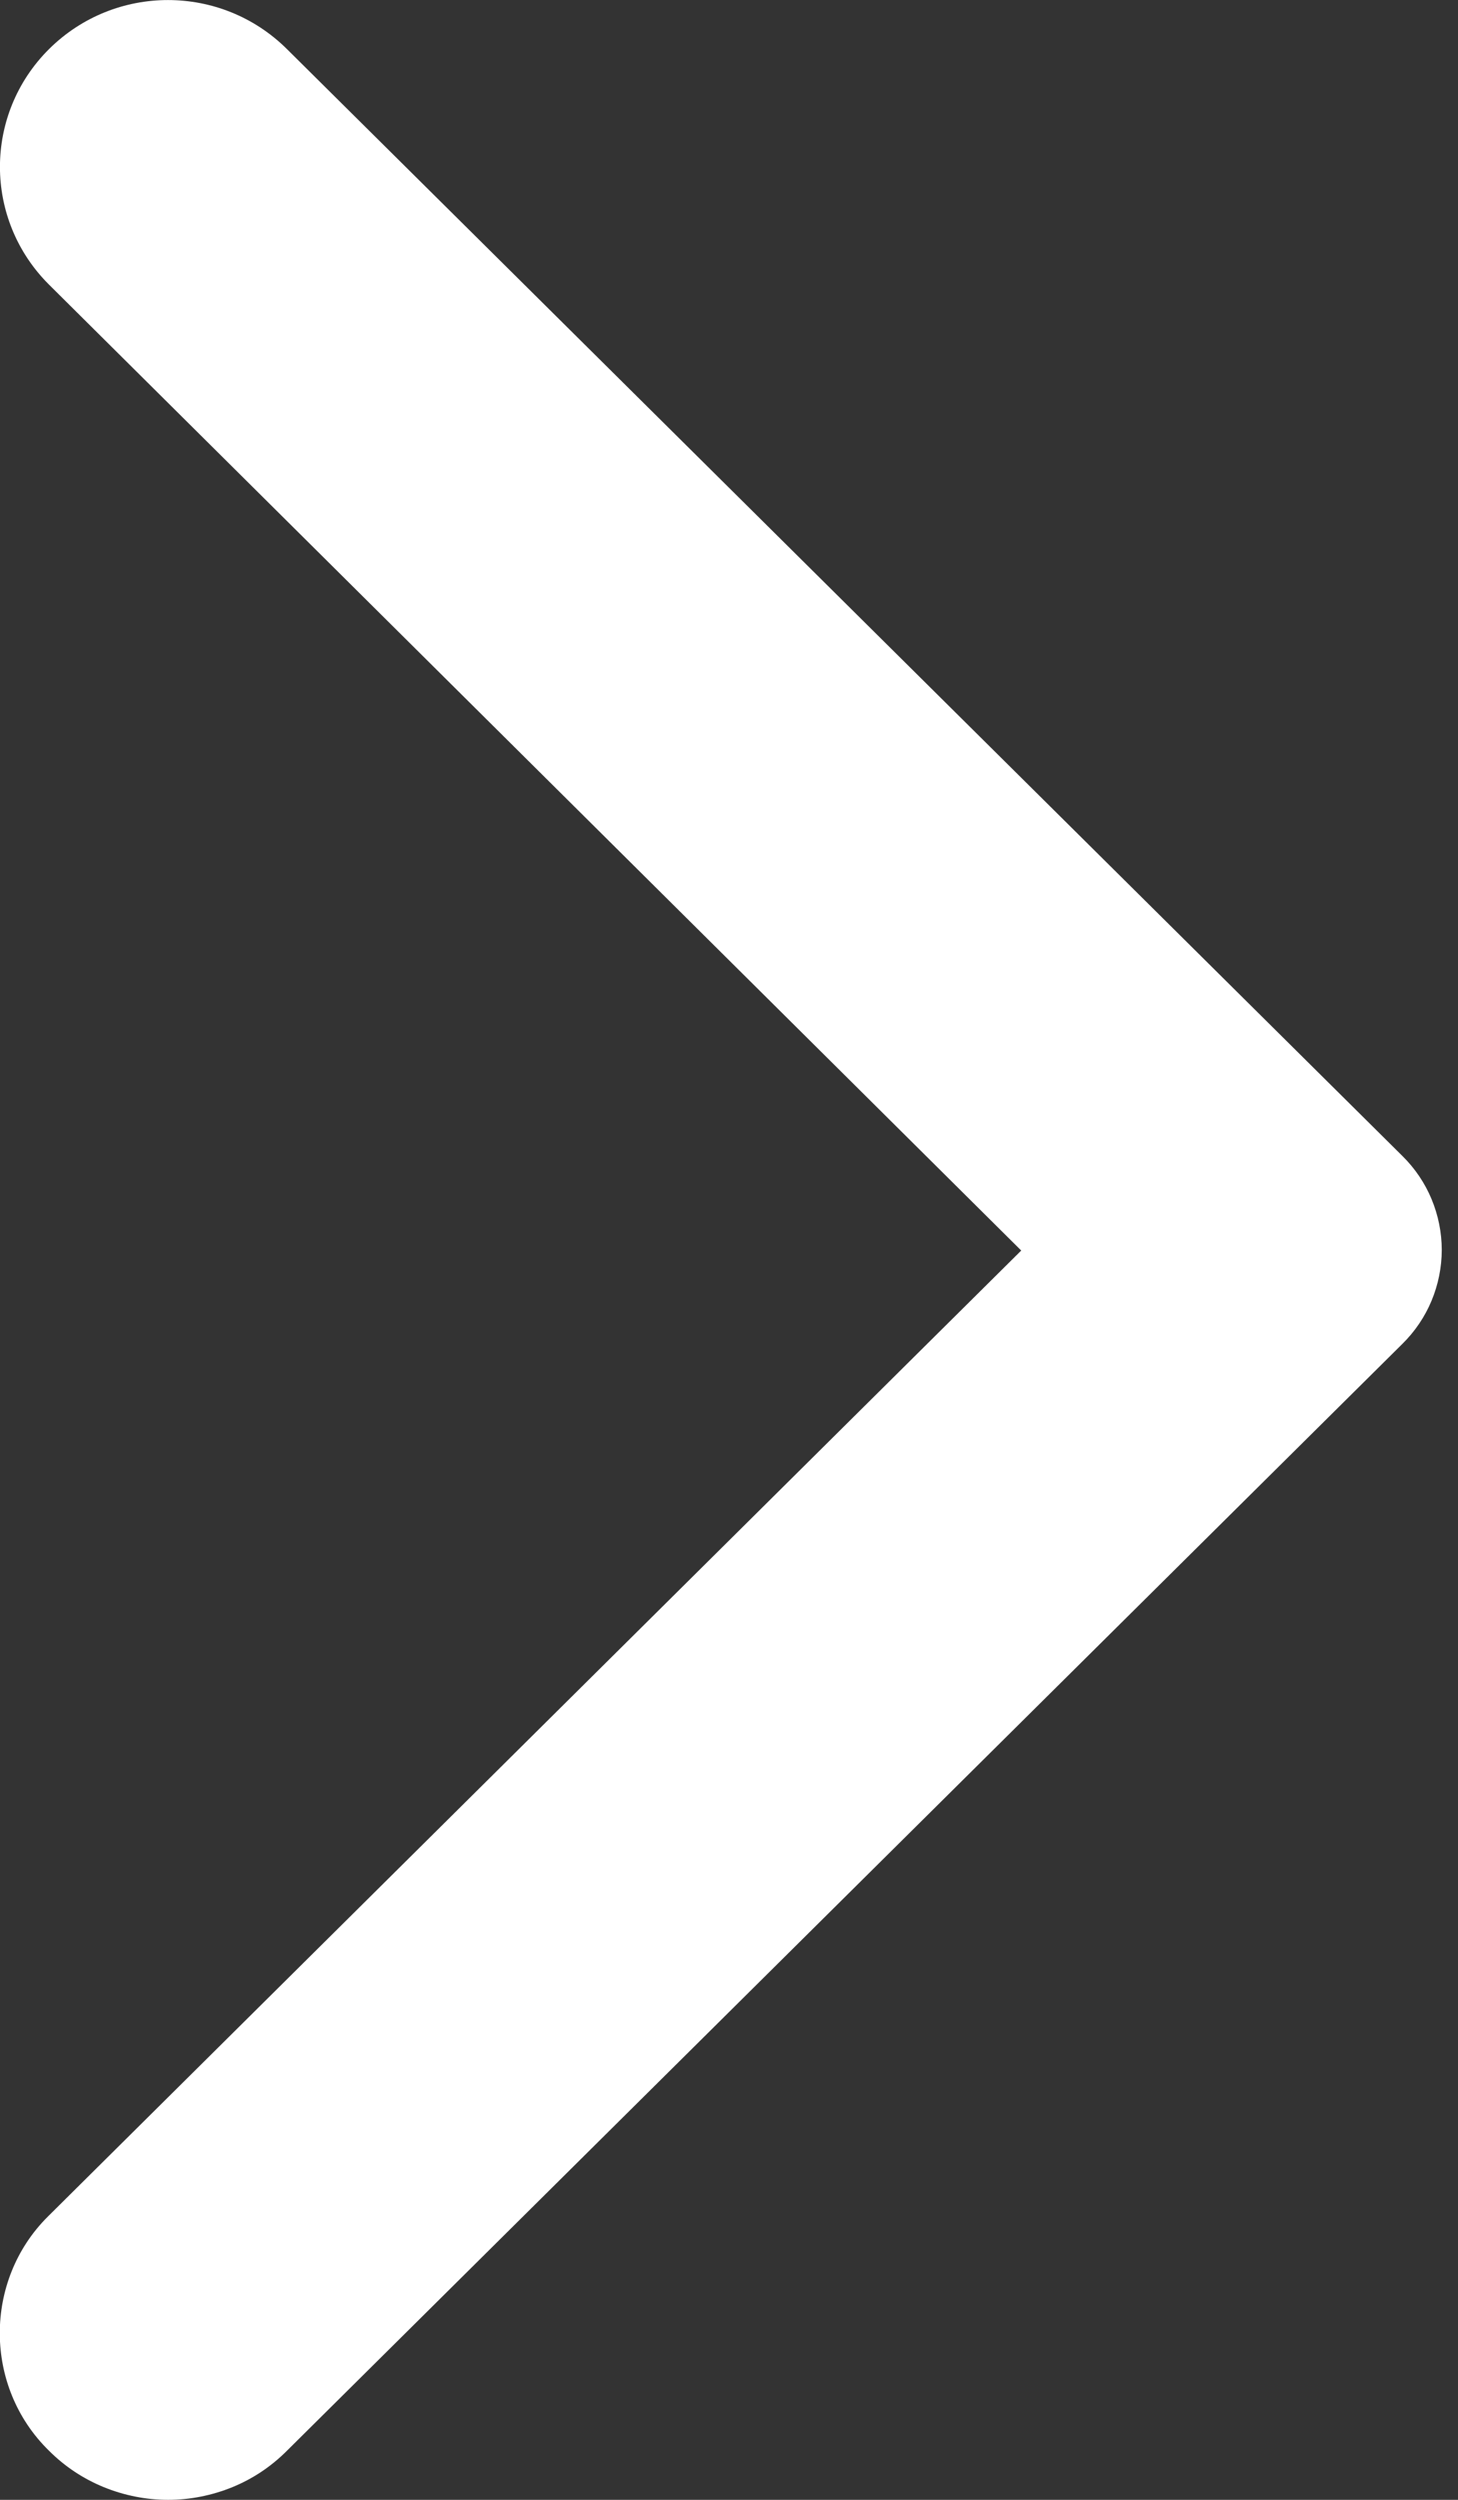 <svg width="7" height="12" viewBox="0 0 7 12" fill="none" xmlns="http://www.w3.org/2000/svg">
    <rect x="0" y="0" width="7" height="12" fill="#333333" stroke="none"/>
    <path d="M0.236 11.765C0.311 11.84 0.4 11.899 0.498 11.939C0.596 11.979 0.701 12 0.807 12C0.913 12 1.018 11.979 1.116 11.939C1.214 11.899 1.302 11.84 1.377 11.765L6.733 6.451C6.793 6.392 6.841 6.321 6.873 6.244C6.905 6.167 6.922 6.084 6.922 6C6.922 5.916 6.905 5.833 6.873 5.756C6.841 5.679 6.793 5.608 6.733 5.549L1.377 0.235C1.061 -0.078 0.552 -0.078 0.236 0.235C-0.079 0.548 -0.079 1.054 0.236 1.367L4.903 6.003L0.23 10.64C-0.079 10.947 -0.079 11.458 0.236 11.765Z" fill="white"/>
</svg>
